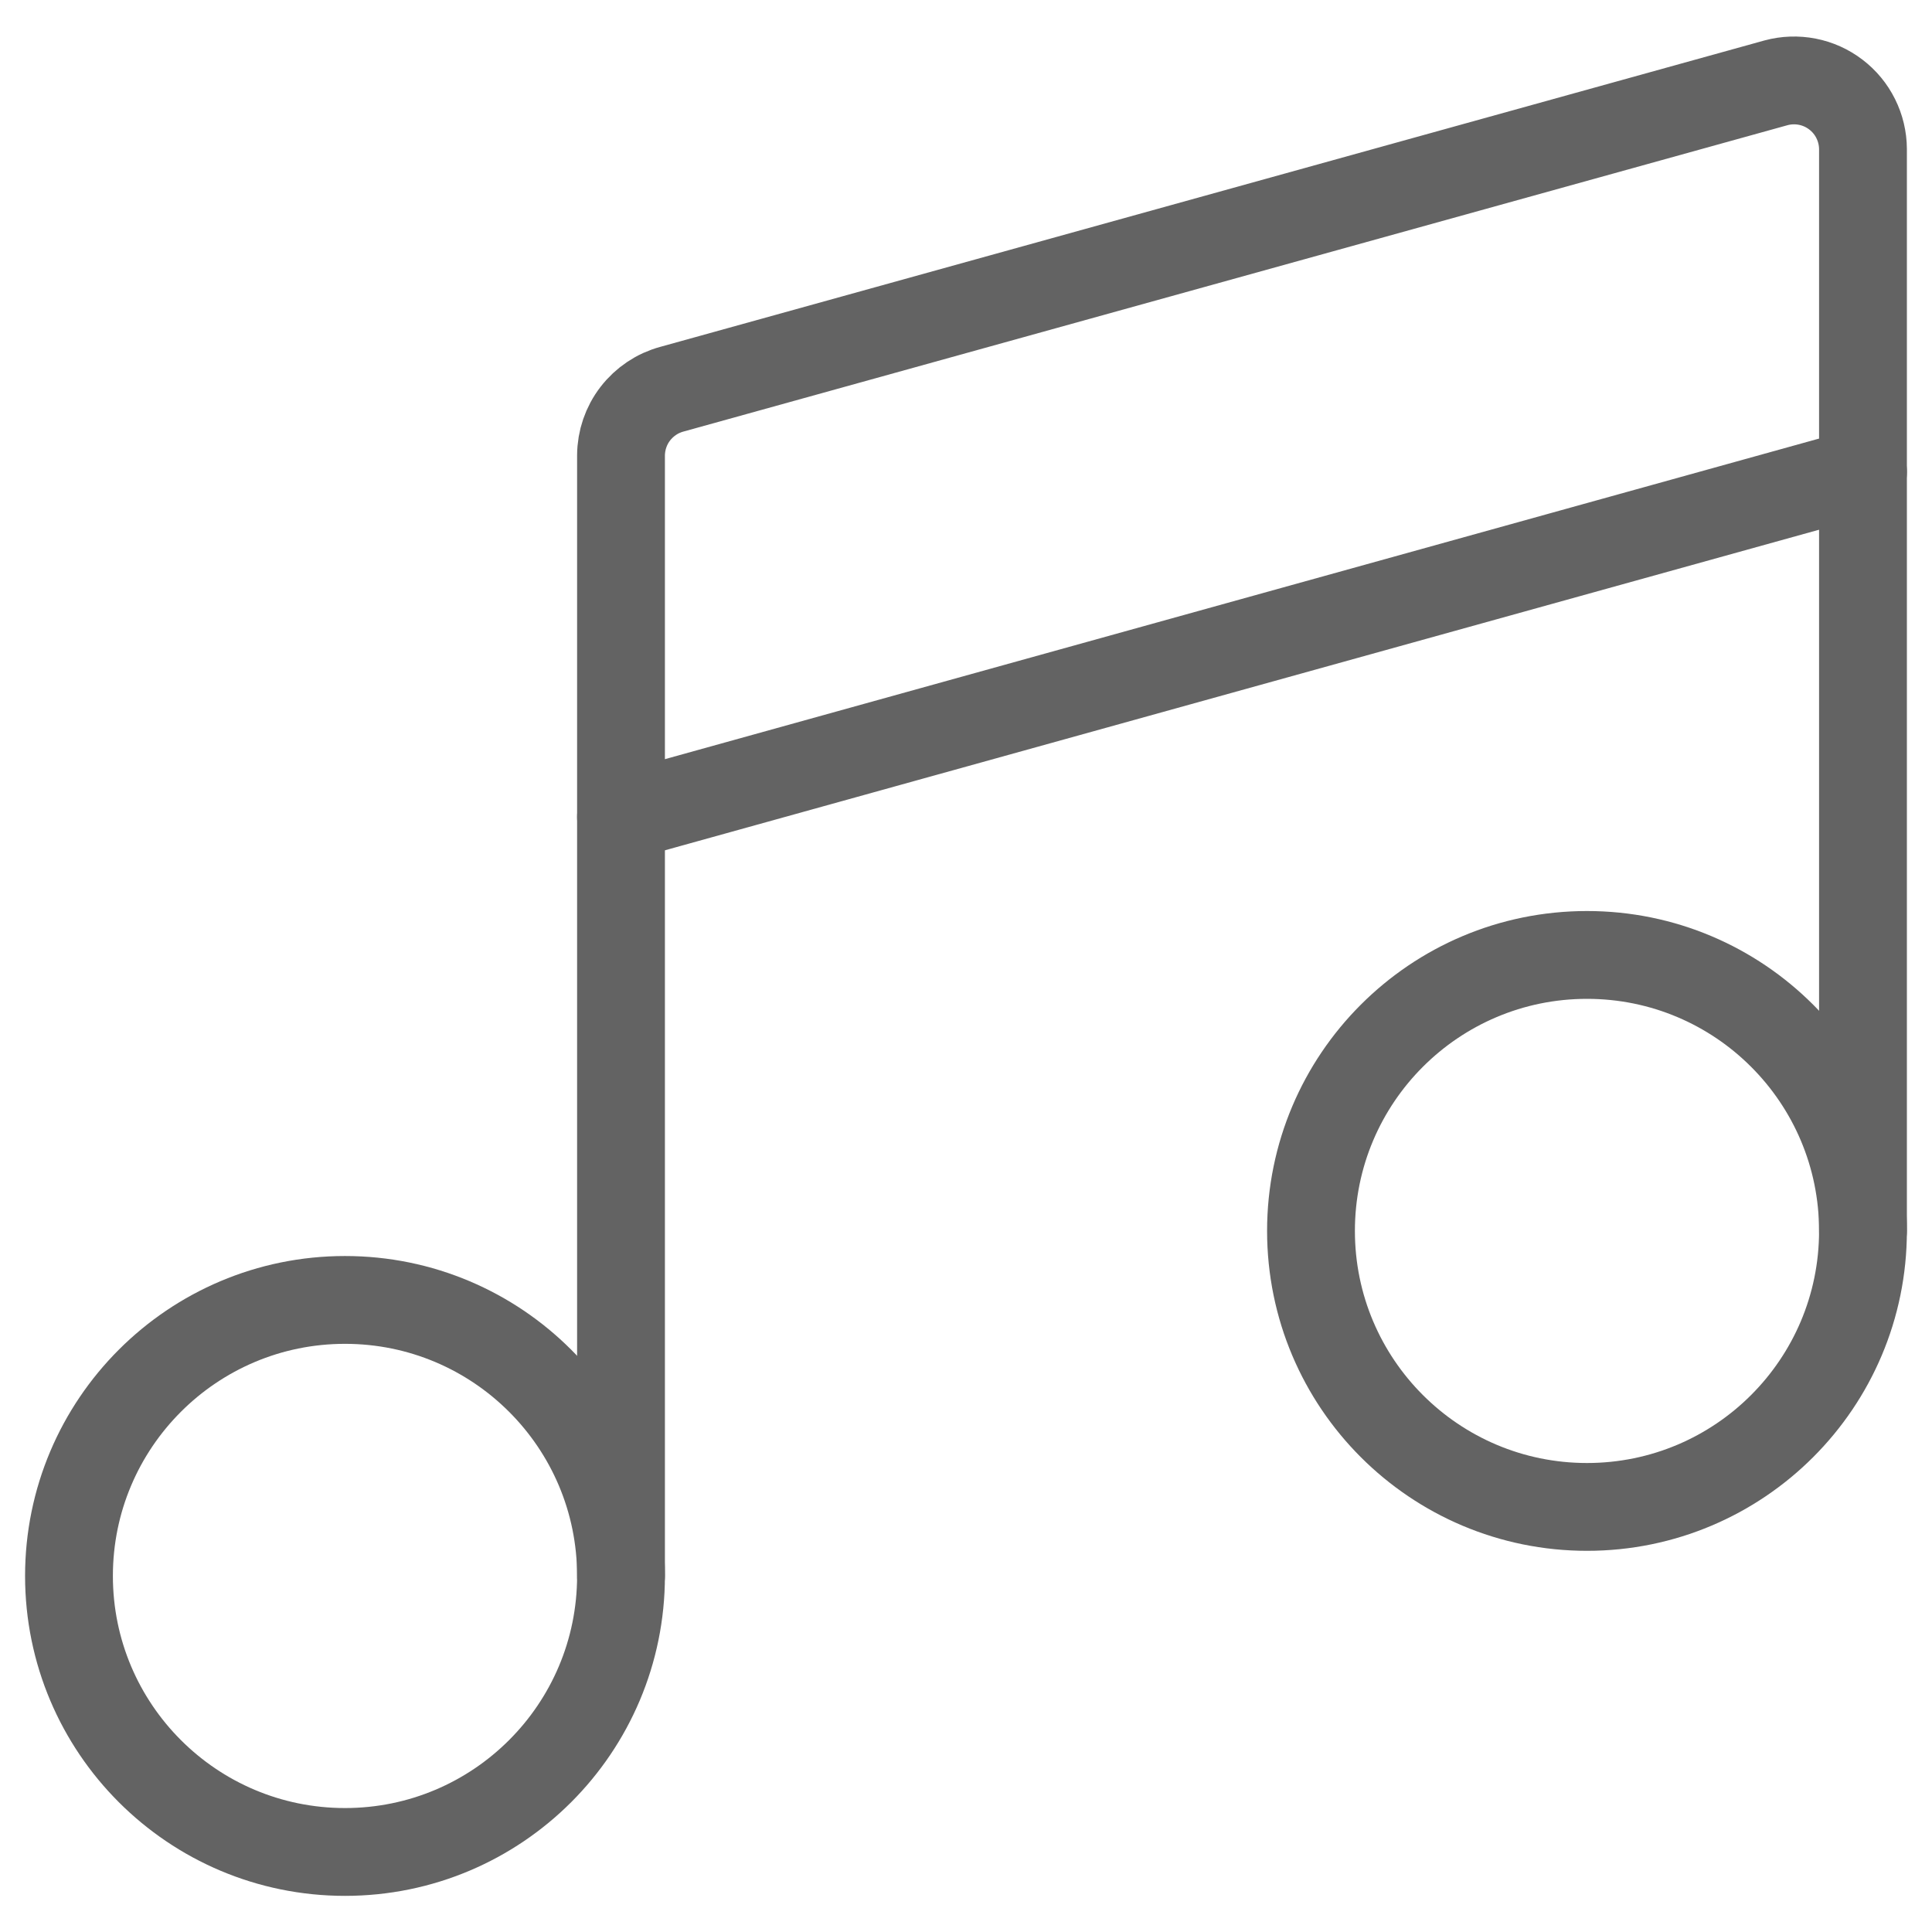 <svg width="44" height="44" viewBox="0 0 44 44" fill="none" xmlns="http://www.w3.org/2000/svg">
<g id="Music Note 2" clip-path="url(#clip0_188_26516)">
<g id="music-note-2--music-audio-note-entertainment">
<path id="Vector" d="M7.857 42.177C11.329 42.177 14.143 39.363 14.143 35.891C14.143 32.42 11.329 29.605 7.857 29.605C4.386 29.605 1.571 32.42 1.571 35.891C1.571 39.363 4.386 42.177 7.857 42.177Z" stroke="#636363" stroke-width="2" stroke-linecap="round" stroke-linejoin="round"/>
<path id="Vector_2" d="M36.143 34.319C39.614 34.319 42.428 31.505 42.428 28.033C42.428 24.562 39.614 21.748 36.143 21.748C32.671 21.748 29.857 24.562 29.857 28.033C29.857 31.505 32.671 34.319 36.143 34.319Z" stroke="#636363" stroke-width="2" stroke-linecap="round" stroke-linejoin="round"/>
<path id="Vector_3" d="M42.428 28.034V3.394C42.427 3.154 42.37 2.917 42.263 2.702C42.156 2.486 42.001 2.299 41.809 2.153C41.618 2.007 41.396 1.907 41.16 1.861C40.924 1.815 40.681 1.823 40.448 1.886L15.305 8.863C14.973 8.952 14.68 9.148 14.469 9.421C14.259 9.693 14.145 10.027 14.143 10.371V35.891" stroke="#636363" stroke-width="2" stroke-linecap="round" stroke-linejoin="round"/>
<path id="Vector_4" d="M14.143 18.605L42.429 10.748" stroke="#636363" stroke-width="2" stroke-linecap="round" stroke-linejoin="round"/>
</g>
</g>
<defs>
<clipPath id="clip0_188_26516">
<rect width="44" height="44" fill="white"/>
</clipPath>
</defs>
</svg>
